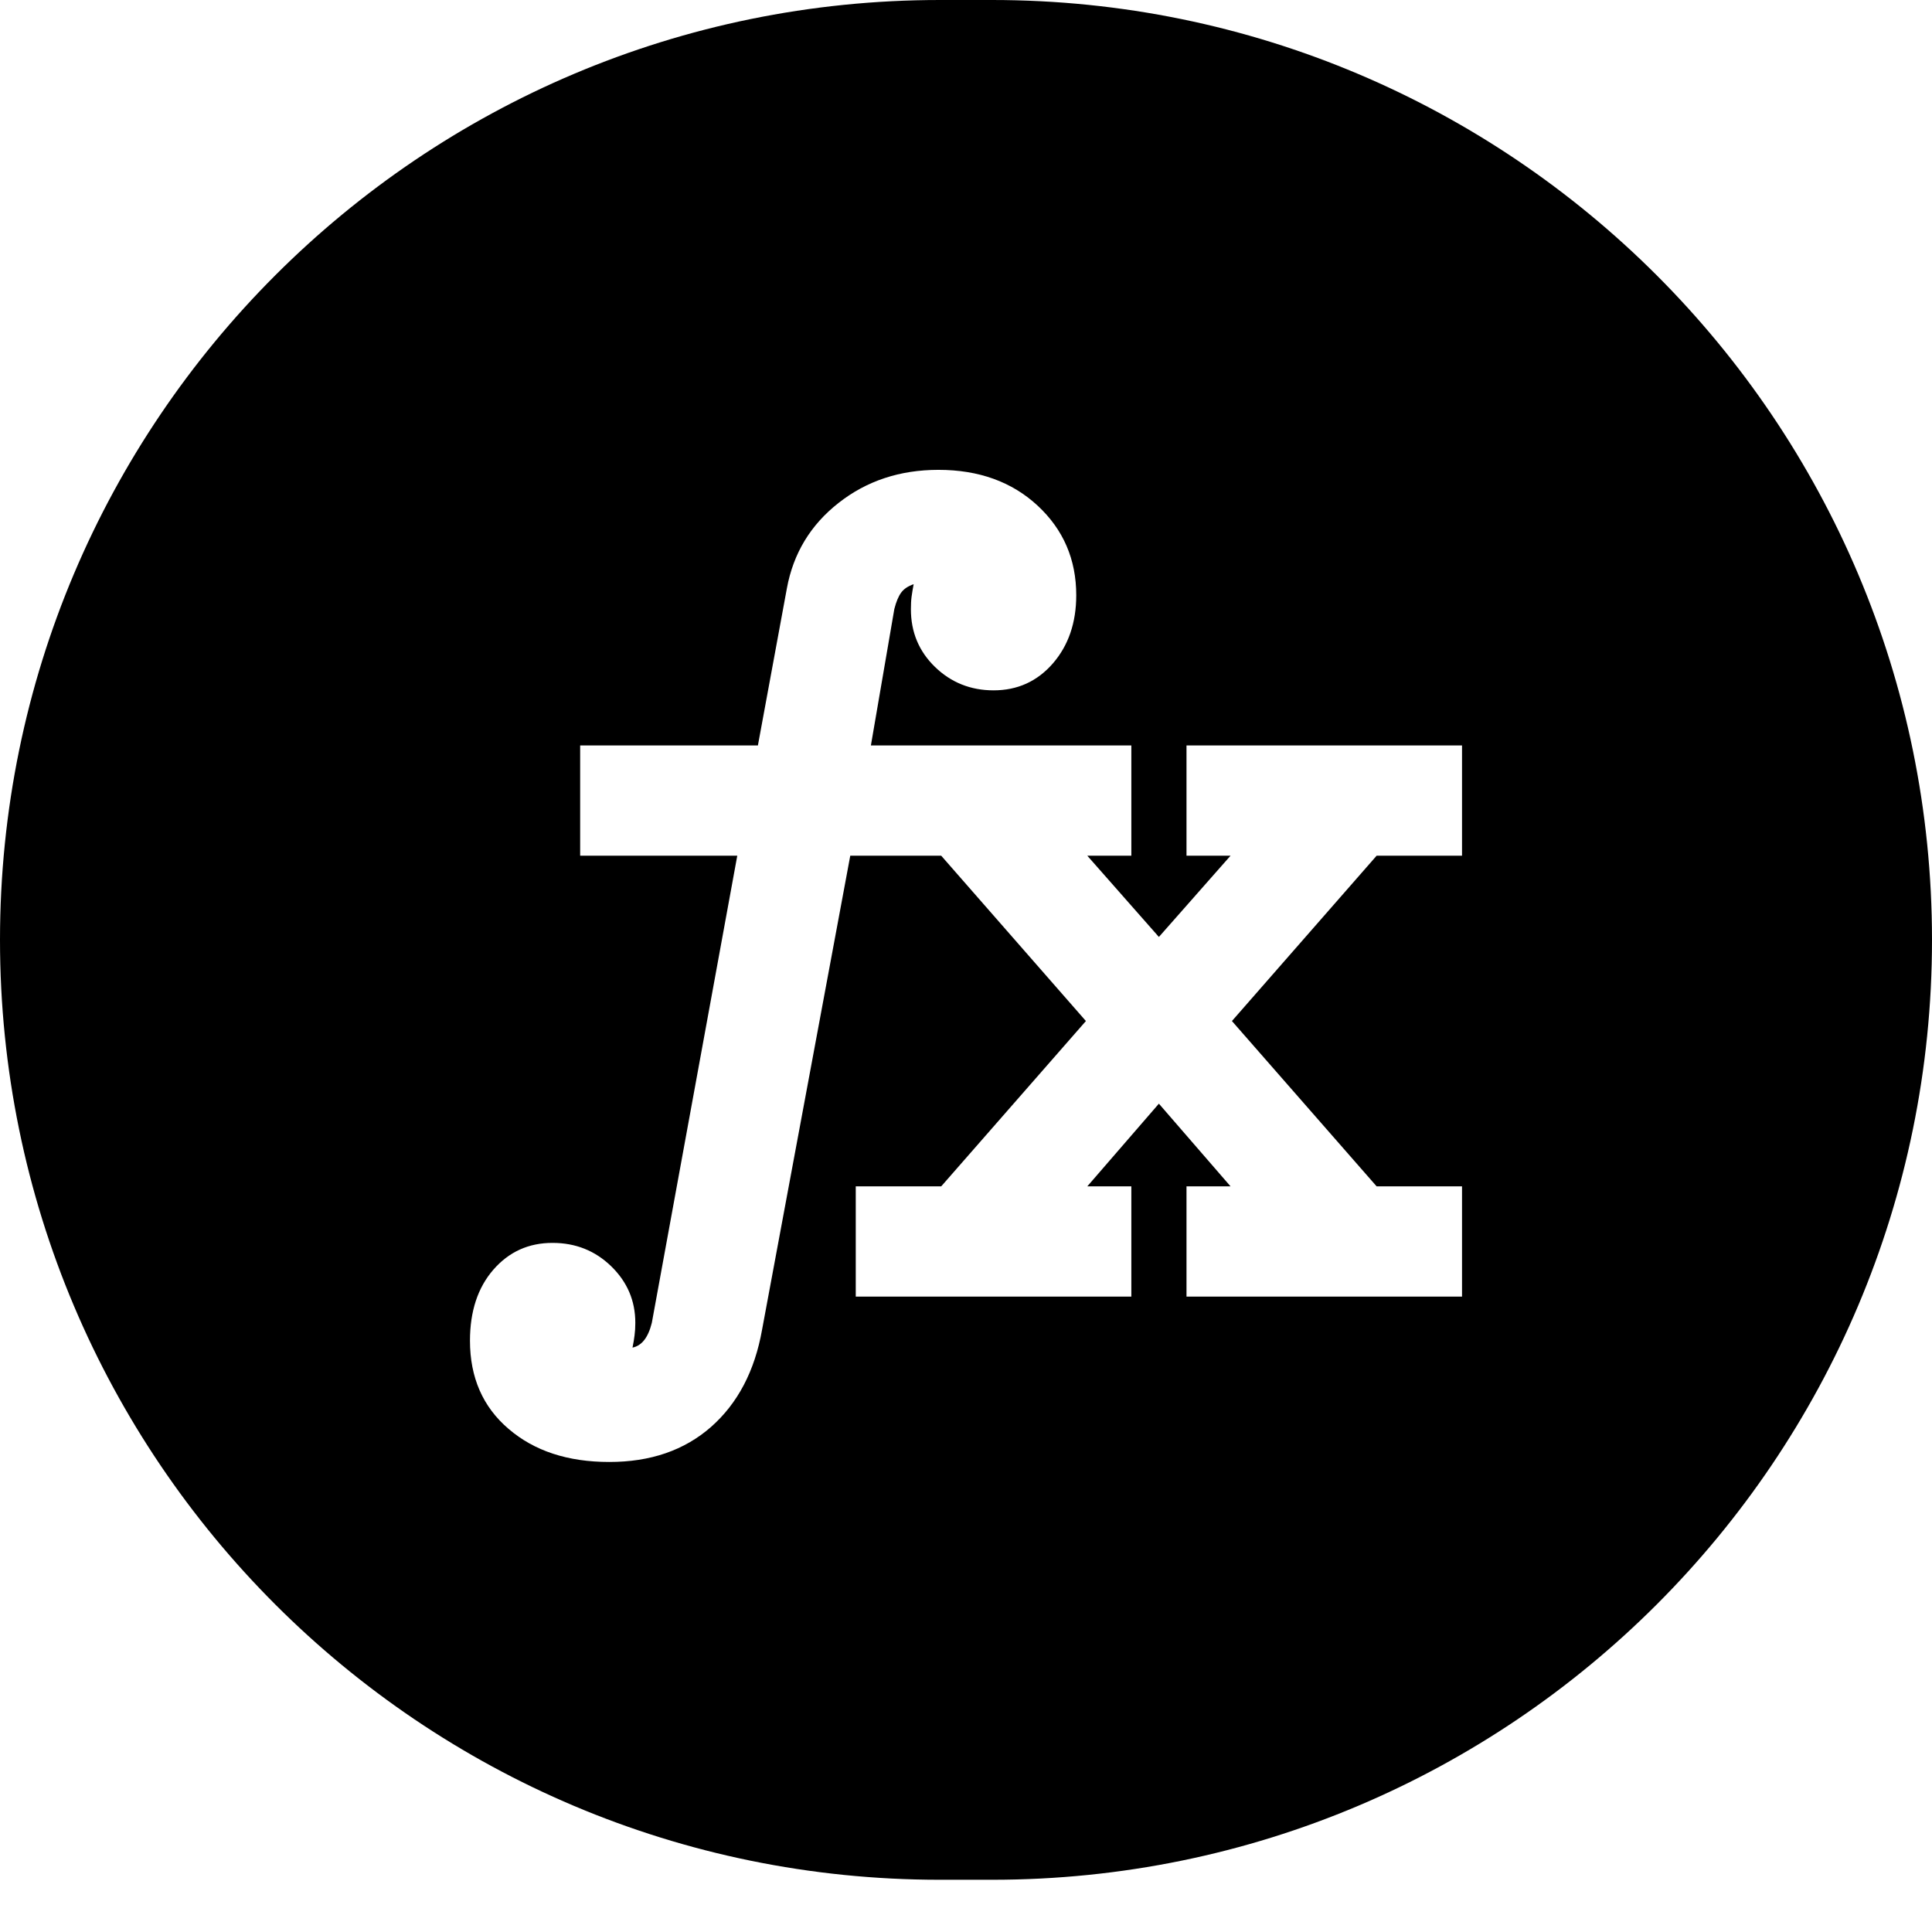 <svg width="31" height="31" viewBox="0 0 31 31" fill="none" xmlns="http://www.w3.org/2000/svg">
<g clip-path="url(#clip0_306_5)">
<path fill-rule="evenodd" clip-rule="evenodd" d="M15.081 0H15.919C24.248 0 31 6.752 31 15.081C31 23.41 24.248 30.162 15.919 30.162H15.081C6.752 30.162 0 23.41 0 15.081C0 6.752 6.752 0 15.081 0ZM13.731 19.036V20.805H18.153V19.036H17.446L18.595 17.709L19.745 19.036H19.038V20.805H23.459V19.036H22.089L19.767 16.383L22.089 13.73H23.459V11.961H19.038V13.73H19.745L18.595 15.034L17.446 13.73H18.153V11.961H13.974L14.35 9.772C14.38 9.654 14.417 9.566 14.461 9.507C14.505 9.448 14.571 9.404 14.66 9.374C14.646 9.448 14.635 9.514 14.627 9.573C14.619 9.632 14.616 9.698 14.616 9.772C14.615 10.141 14.744 10.45 15.002 10.701C15.26 10.951 15.574 11.077 15.942 11.077C16.325 11.077 16.642 10.934 16.893 10.646C17.143 10.358 17.269 9.993 17.269 9.551C17.269 8.976 17.062 8.497 16.65 8.114C16.237 7.731 15.706 7.539 15.058 7.539C14.439 7.539 13.905 7.716 13.455 8.07C13.005 8.423 12.729 8.88 12.626 9.44L12.161 11.961H9.309V13.73H11.83L10.459 21.225C10.43 21.342 10.39 21.434 10.338 21.501C10.286 21.567 10.223 21.608 10.149 21.623C10.164 21.549 10.175 21.483 10.182 21.424C10.19 21.365 10.194 21.299 10.194 21.225C10.194 20.871 10.065 20.569 9.807 20.318C9.549 20.068 9.236 19.943 8.867 19.943C8.484 19.942 8.167 20.085 7.916 20.373C7.666 20.661 7.541 21.041 7.541 21.512C7.541 22.102 7.747 22.574 8.16 22.927C8.572 23.281 9.11 23.458 9.774 23.458C10.437 23.459 10.982 23.271 11.41 22.895C11.837 22.518 12.11 21.999 12.228 21.335L13.643 13.73H15.102L17.424 16.383L15.102 19.036H13.731Z" fill="black"/>
</g>
<defs>
<clipPath id="clip0_306_5">
<rect width="31" height="31" fill="white"/>
</clipPath>
</defs>
</svg>
